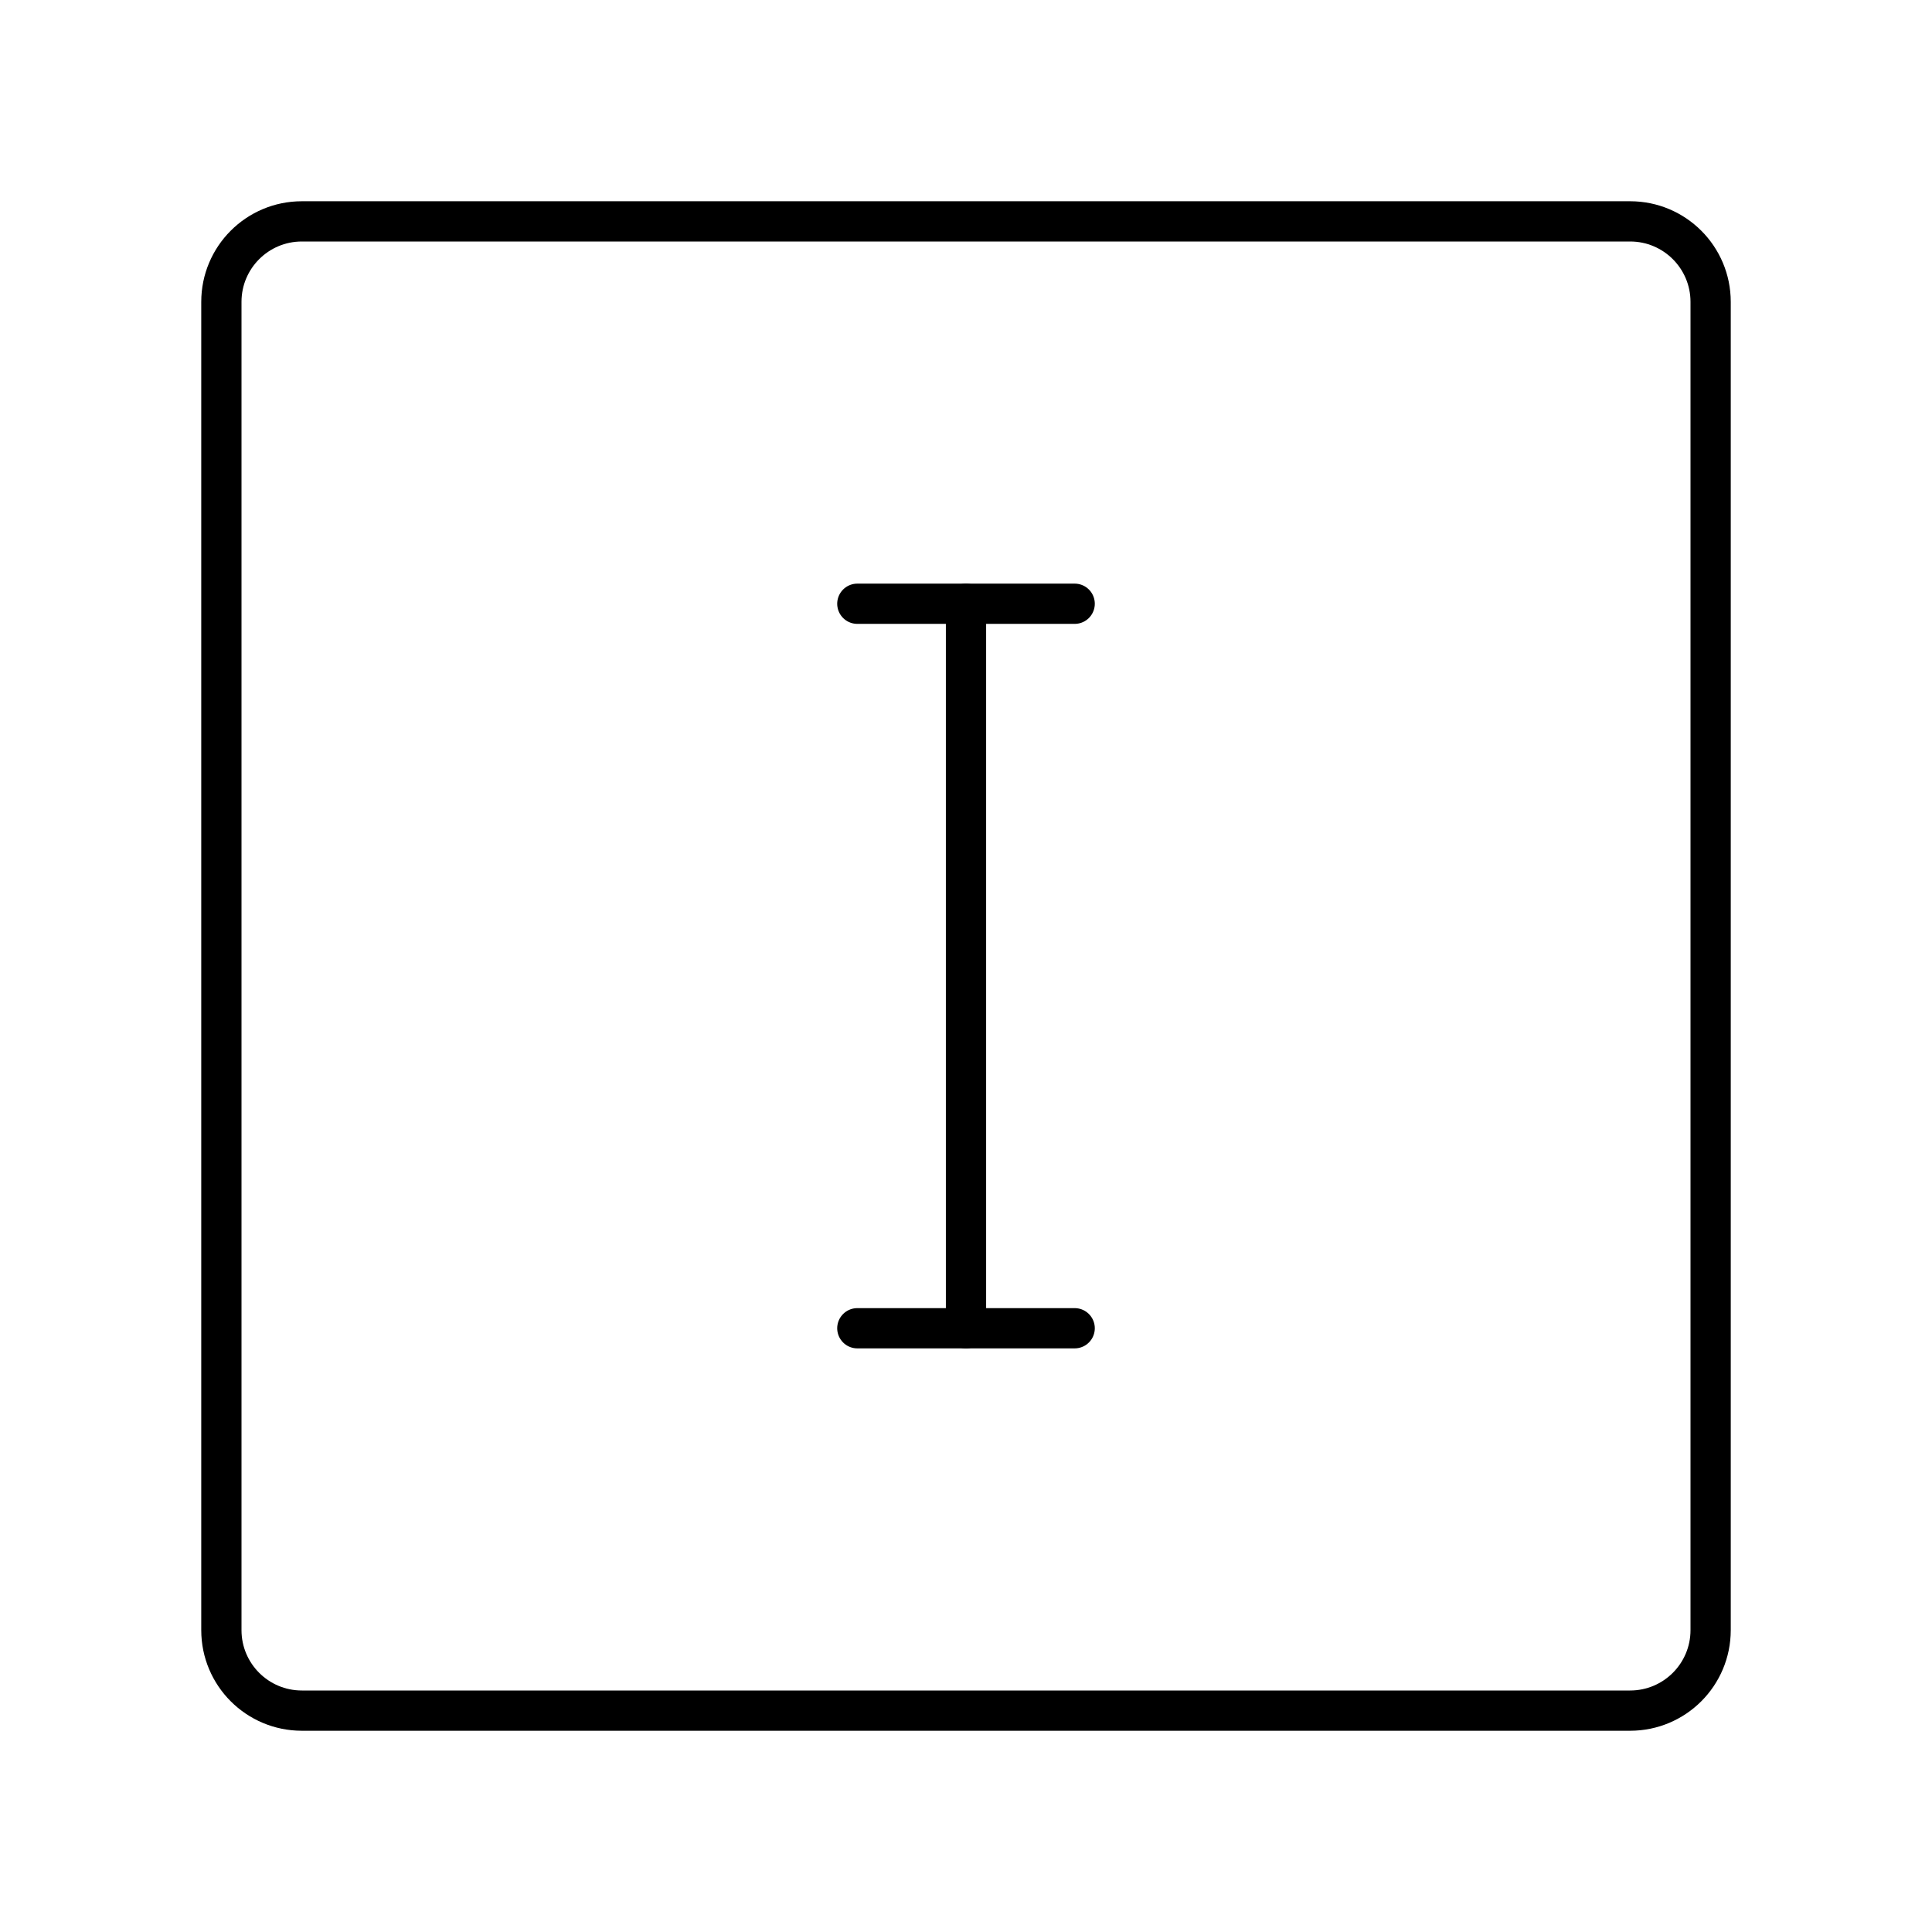 <?xml version="1.0" encoding="UTF-8"?><svg id="b" xmlns="http://www.w3.org/2000/svg" viewBox="0 0 48 48"><defs><style>.c{fill:none;stroke:#000;stroke-linecap:round;stroke-linejoin:round;}</style></defs><path class="c" d="m40.5,5.5H7.5c-1.105,0-2,.895-2,2v33c0,1.105.895,2,2,2h33c1.105,0,2-.895,2-2V7.5c0-1.105-.895-2-2-2Z"/><line class="c" x1="21.3" y1="33" x2="26.7" y2="33"/><line class="c" x1="21.3" y1="15" x2="26.7" y2="15"/><line class="c" x1="24" y1="15" x2="24" y2="33"/></svg>